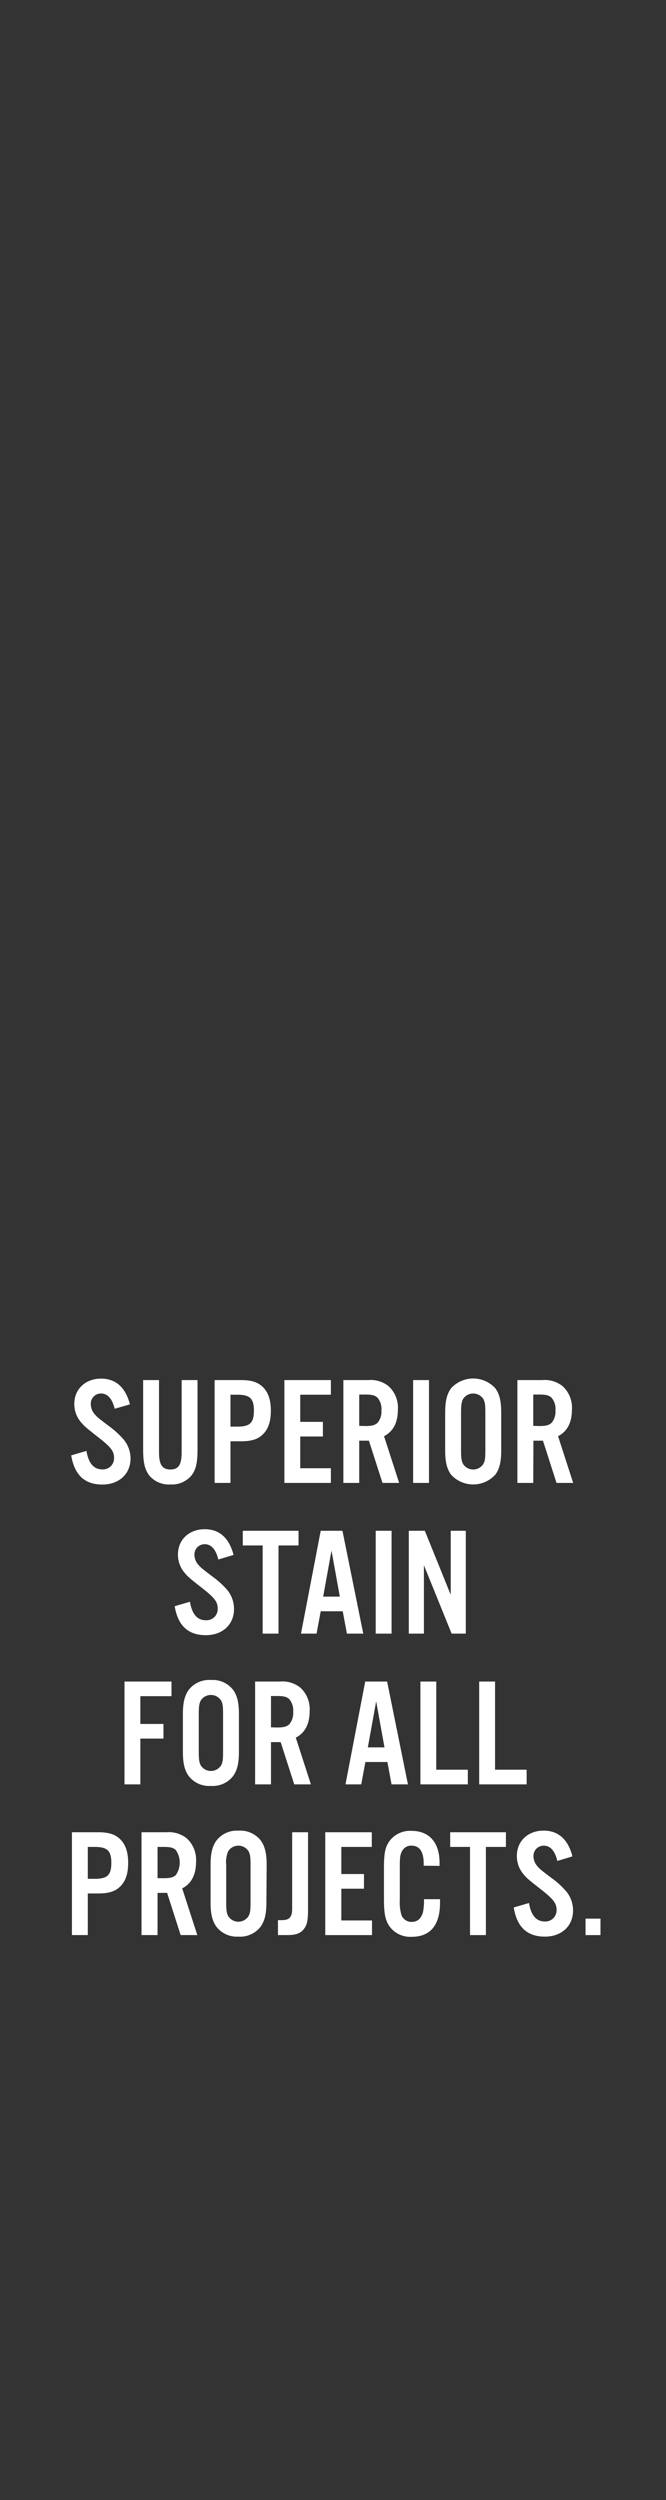 <svg xmlns="http://www.w3.org/2000/svg" viewBox="0 0 160 600"><rect x="0" y="0" width="160" height="600" fill="#333333" stroke="none"/><title>txt6</title><g id="Layer_2" data-name="Layer 2"><g id="Rect"><rect width="160" height="600" fill="none"/></g><g id="SUPERIOR_STAIN_FOR_ALL_PROJECTS." data-name="SUPERIOR  STAIN  FOR ALL  PROJECTS."><path d="M27.55,338.1c-.6-2.44-1.71-3.66-3.26-3.66A2.44,2.44,0,0,0,21.81,337a3.69,3.69,0,0,0,1,2.48c.63.71.63.71,3.25,2.7a21.5,21.5,0,0,1,3.67,3.33A7.23,7.23,0,0,1,31.36,350c0,3.74-2.74,6.29-6.77,6.29-4.22,0-6.7-2.26-7.48-7l3.66-1.07c.49,3,1.78,4.44,3.82,4.44a2.68,2.68,0,0,0,2.81-2.81c0-1.56-.78-2.56-3.67-4.81-3.44-2.7-3.58-2.85-4.51-4a6.66,6.66,0,0,1-1.37-4.1c0-3.55,2.67-6.07,6.44-6.07,3.51,0,5.88,2.11,6.92,6.18Z" fill="#fff"/><path d="M47.45,331.22v16.72c0,3.11-.37,4.7-1.4,6.11a6.14,6.14,0,0,1-5.11,2.22,6.14,6.14,0,0,1-5.14-2.22c-1-1.41-1.41-3-1.41-6.11V331.22H38.2v17.35c0,2.93.78,4.11,2.74,4.11s2.7-1.18,2.7-4.11V331.22Z" fill="#fff"/><path d="M55.37,355.9H51.56V331.22h6.33c2.47,0,4,.48,5.18,1.59,1.33,1.26,2,3.11,2,5.73s-.63,4.52-2,5.78c-1.15,1.11-2.71,1.59-5.18,1.59H55.37ZM57,342.39c3.08,0,4-.92,4-3.85s-1-3.81-4-3.81H55.37v7.66Z" fill="#fff"/><path d="M79.49,334.73H72.13v6.52h5.44v3.51H72.13v7.62h7.36v3.52H68.32V331.22H79.49Z" fill="#fff"/><path d="M86.3,355.9H82.49V331.22h6a6.81,6.81,0,0,1,4.88,1.48,7,7,0,0,1,2.22,5.59c0,3.1-1.11,5.25-3.33,6.4l3.63,11.21h-4l-3.26-10.14H86.3Zm1.41-13.65c1.62,0,2.36-.19,3-.78a4.15,4.15,0,0,0,.92-3,4.1,4.1,0,0,0-.92-3c-.6-.59-1.34-.78-3-.78H86.3v7.52Z" fill="#fff"/><path d="M103.06,355.9H99.25V331.22h3.81Z" fill="#fff"/><path d="M120.41,348.05c0,2.78-.4,4.45-1.4,5.85a7.18,7.18,0,0,1-10.66,0c-1-1.4-1.4-3.07-1.4-5.85v-9c0-2.77.4-4.44,1.4-5.84a7.18,7.18,0,0,1,10.66,0c1,1.4,1.4,3.07,1.4,5.84Zm-9.65-.07c0,2,.11,2.63.48,3.37a2.9,2.9,0,0,0,4.88,0c.41-.78.48-1.37.48-3.37v-8.84c0-2-.07-2.59-.48-3.37a2.9,2.9,0,0,0-4.88,0c-.37.74-.48,1.41-.48,3.37Z" fill="#fff"/><path d="M128.11,355.9H124.3V331.22h6a6.81,6.81,0,0,1,4.88,1.48,7,7,0,0,1,2.22,5.59c0,3.1-1.11,5.25-3.33,6.4l3.63,11.21h-4l-3.26-10.14h-2.29Zm1.41-13.65c1.62,0,2.36-.19,3-.78a4.15,4.15,0,0,0,.92-3,4.1,4.1,0,0,0-.92-3c-.6-.59-1.34-.78-3-.78h-1.41v7.52Z" fill="#fff"/><path d="M52.45,374.28c-.6-2.45-1.71-3.67-3.26-3.67a2.45,2.45,0,0,0-2.48,2.52,3.69,3.69,0,0,0,1,2.48c.63.7.63.7,3.25,2.7a20.71,20.71,0,0,1,3.67,3.33,7.2,7.2,0,0,1,1.59,4.51c0,3.74-2.74,6.29-6.77,6.29-4.22,0-6.7-2.25-7.48-6.95l3.66-1.07c.49,3,1.78,4.44,3.82,4.44A2.69,2.69,0,0,0,52.3,386c0-1.55-.78-2.55-3.67-4.81-3.44-2.7-3.58-2.85-4.51-4a6.69,6.69,0,0,1-1.37-4.11c0-3.55,2.67-6.07,6.44-6.07,3.52,0,5.88,2.11,6.92,6.18Z" fill="#fff"/><path d="M66.91,392.07H63.1V370.91H58.33v-3.52H71.72v3.52H66.91Z" fill="#fff"/><path d="M77.05,386.71l-1,5.36H72.31l4.74-24.68h5.22l5,24.68H83.34l-1-5.36Zm2.59-14.58-2,11.06h4Z" fill="#fff"/><path d="M94.07,392.07H90.26V367.39h3.81Z" fill="#fff"/><path d="M111.9,392.07h-3.4l-6.66-16.42v16.42H98.21V367.39h3.85l6.22,15.36V367.39h3.62Z" fill="#fff"/><path d="M33.72,428.25H29.91V403.57H41.2v3.51H33.72v6.67h5.55v3.51H33.72Z" fill="#fff"/><path d="M57.4,420.41c0,2.77-.4,4.44-1.4,5.84a6.19,6.19,0,0,1-5.33,2.37,6.19,6.19,0,0,1-5.33-2.37c-1-1.4-1.4-3.07-1.4-5.84v-9c0-2.77.4-4.44,1.4-5.84a6.19,6.19,0,0,1,5.33-2.37A6.19,6.19,0,0,1,56,405.57c1,1.4,1.4,3.07,1.4,5.84Zm-9.65-.08c0,2,.11,2.63.48,3.37a2.9,2.9,0,0,0,4.88,0c.41-.78.48-1.37.48-3.37v-8.84c0-2-.07-2.59-.48-3.37a2.9,2.9,0,0,0-4.88,0c-.37.74-.48,1.41-.48,3.37Z" fill="#fff"/><path d="M65.1,428.25H61.29V403.57h6a6.81,6.81,0,0,1,4.88,1.48,7,7,0,0,1,2.22,5.59c0,3.11-1.11,5.25-3.33,6.4l3.63,11.21h-4l-3.26-10.14H65.1Zm1.41-13.65c1.62,0,2.36-.19,3-.78a4.15,4.15,0,0,0,.92-3,4.1,4.1,0,0,0-.92-3c-.6-.59-1.34-.78-3-.78H65.1v7.52Z" fill="#fff"/><path d="M87.78,422.88l-1,5.37H83l4.74-24.68H93l5,24.68H94.07l-1-5.37Zm2.59-14.57-2,11.06h4Z" fill="#fff"/><path d="M104.8,424.73h7.59v3.52H101V403.57h3.81Z" fill="#fff"/><path d="M118.93,424.73h7.59v3.52h-11.4V403.57h3.81Z" fill="#fff"/><path d="M21.09,464.42H17.28V439.74h6.33c2.48,0,4,.49,5.18,1.59,1.33,1.26,2,3.11,2,5.74s-.63,4.51-2,5.77c-1.15,1.11-2.7,1.59-5.18,1.59H21.09Zm1.66-13.5c3.08,0,4-.93,4-3.85s-1-3.81-4-3.81H21.09v7.66Z" fill="#fff"/><path d="M37.85,464.42H34V439.74h6a6.86,6.86,0,0,1,4.88,1.48,7,7,0,0,1,2.22,5.59c0,3.11-1.11,5.26-3.33,6.4l3.63,11.21h-4l-3.25-10.13h-2.3Zm1.41-13.65c1.62,0,2.36-.18,3-.78a5.27,5.27,0,0,0,0-5.95c-.6-.6-1.34-.78-3-.78H37.85v7.51Z" fill="#fff"/><path d="M64,456.58c0,2.78-.41,4.44-1.41,5.85a6.21,6.21,0,0,1-5.32,2.36A6.21,6.21,0,0,1,52,462.43c-1-1.41-1.41-3.07-1.41-5.85v-9c0-2.78.41-4.44,1.41-5.85a6.22,6.22,0,0,1,5.33-2.37,6.21,6.21,0,0,1,5.32,2.37c1,1.41,1.41,3.07,1.41,5.85Zm-9.66-.07c0,2,.11,2.62.48,3.36a2.9,2.9,0,0,0,4.89,0c.4-.77.48-1.37.48-3.36v-8.85c0-2-.08-2.59-.48-3.37a2.91,2.91,0,0,0-4.89,0,6.85,6.85,0,0,0-.48,3.37Z" fill="#fff"/><path d="M74,439.74v18.65c0,2.59-.26,3.67-1.07,4.67s-2,1.36-3.85,1.36h-2.3v-3.58h.89c1.85,0,2.52-.71,2.52-2.74V439.74Z" fill="#fff"/><path d="M89.32,443.26H82v6.51h5.44v3.52H82v7.62h7.37v3.51H78.14V439.74H89.32Z" fill="#fff"/><path d="M101.79,447.77v-.51c0-2.85-1-4.3-2.89-4.3a2.43,2.43,0,0,0-2.26,1.22c-.48.82-.59,1.56-.59,3.56V456a10.41,10.41,0,0,0,.41,3.66,2.56,2.56,0,0,0,2.44,1.6c1.4,0,2.33-.82,2.74-2.45a14,14,0,0,0,.22-3h3.85v.85c0,5.36-2.33,8.17-6.77,8.17a6.12,6.12,0,0,1-5.52-2.73c-.92-1.52-1.18-3-1.18-6.63v-6.92c0-3.92.29-5.29,1.44-6.84a6.18,6.18,0,0,1,5.22-2.3c4.22,0,6.7,2.82,6.7,7.66v.74Z" fill="#fff"/><path d="M116.73,464.42h-3.81V443.26h-4.77v-3.52h13.39v3.52h-4.81Z" fill="#fff"/><path d="M133.9,446.63c-.59-2.45-1.7-3.67-3.26-3.67a2.45,2.45,0,0,0-2.48,2.52,3.69,3.69,0,0,0,1,2.48c.63.7.63.7,3.26,2.7a20.54,20.54,0,0,1,3.66,3.33,7.2,7.2,0,0,1,1.59,4.51c0,3.74-2.74,6.29-6.77,6.29-4.22,0-6.7-2.25-7.48-7l3.67-1.07c.48,3,1.77,4.44,3.81,4.44a2.69,2.69,0,0,0,2.81-2.82c0-1.55-.78-2.55-3.66-4.81-3.44-2.7-3.59-2.85-4.52-4a6.74,6.74,0,0,1-1.36-4.11c0-3.55,2.66-6.07,6.43-6.07,3.52,0,5.89,2.11,6.92,6.18Z" fill="#fff"/><path d="M144.26,464.42h-3.59v-3.95h3.59Z" fill="#fff"/></g></g></svg>